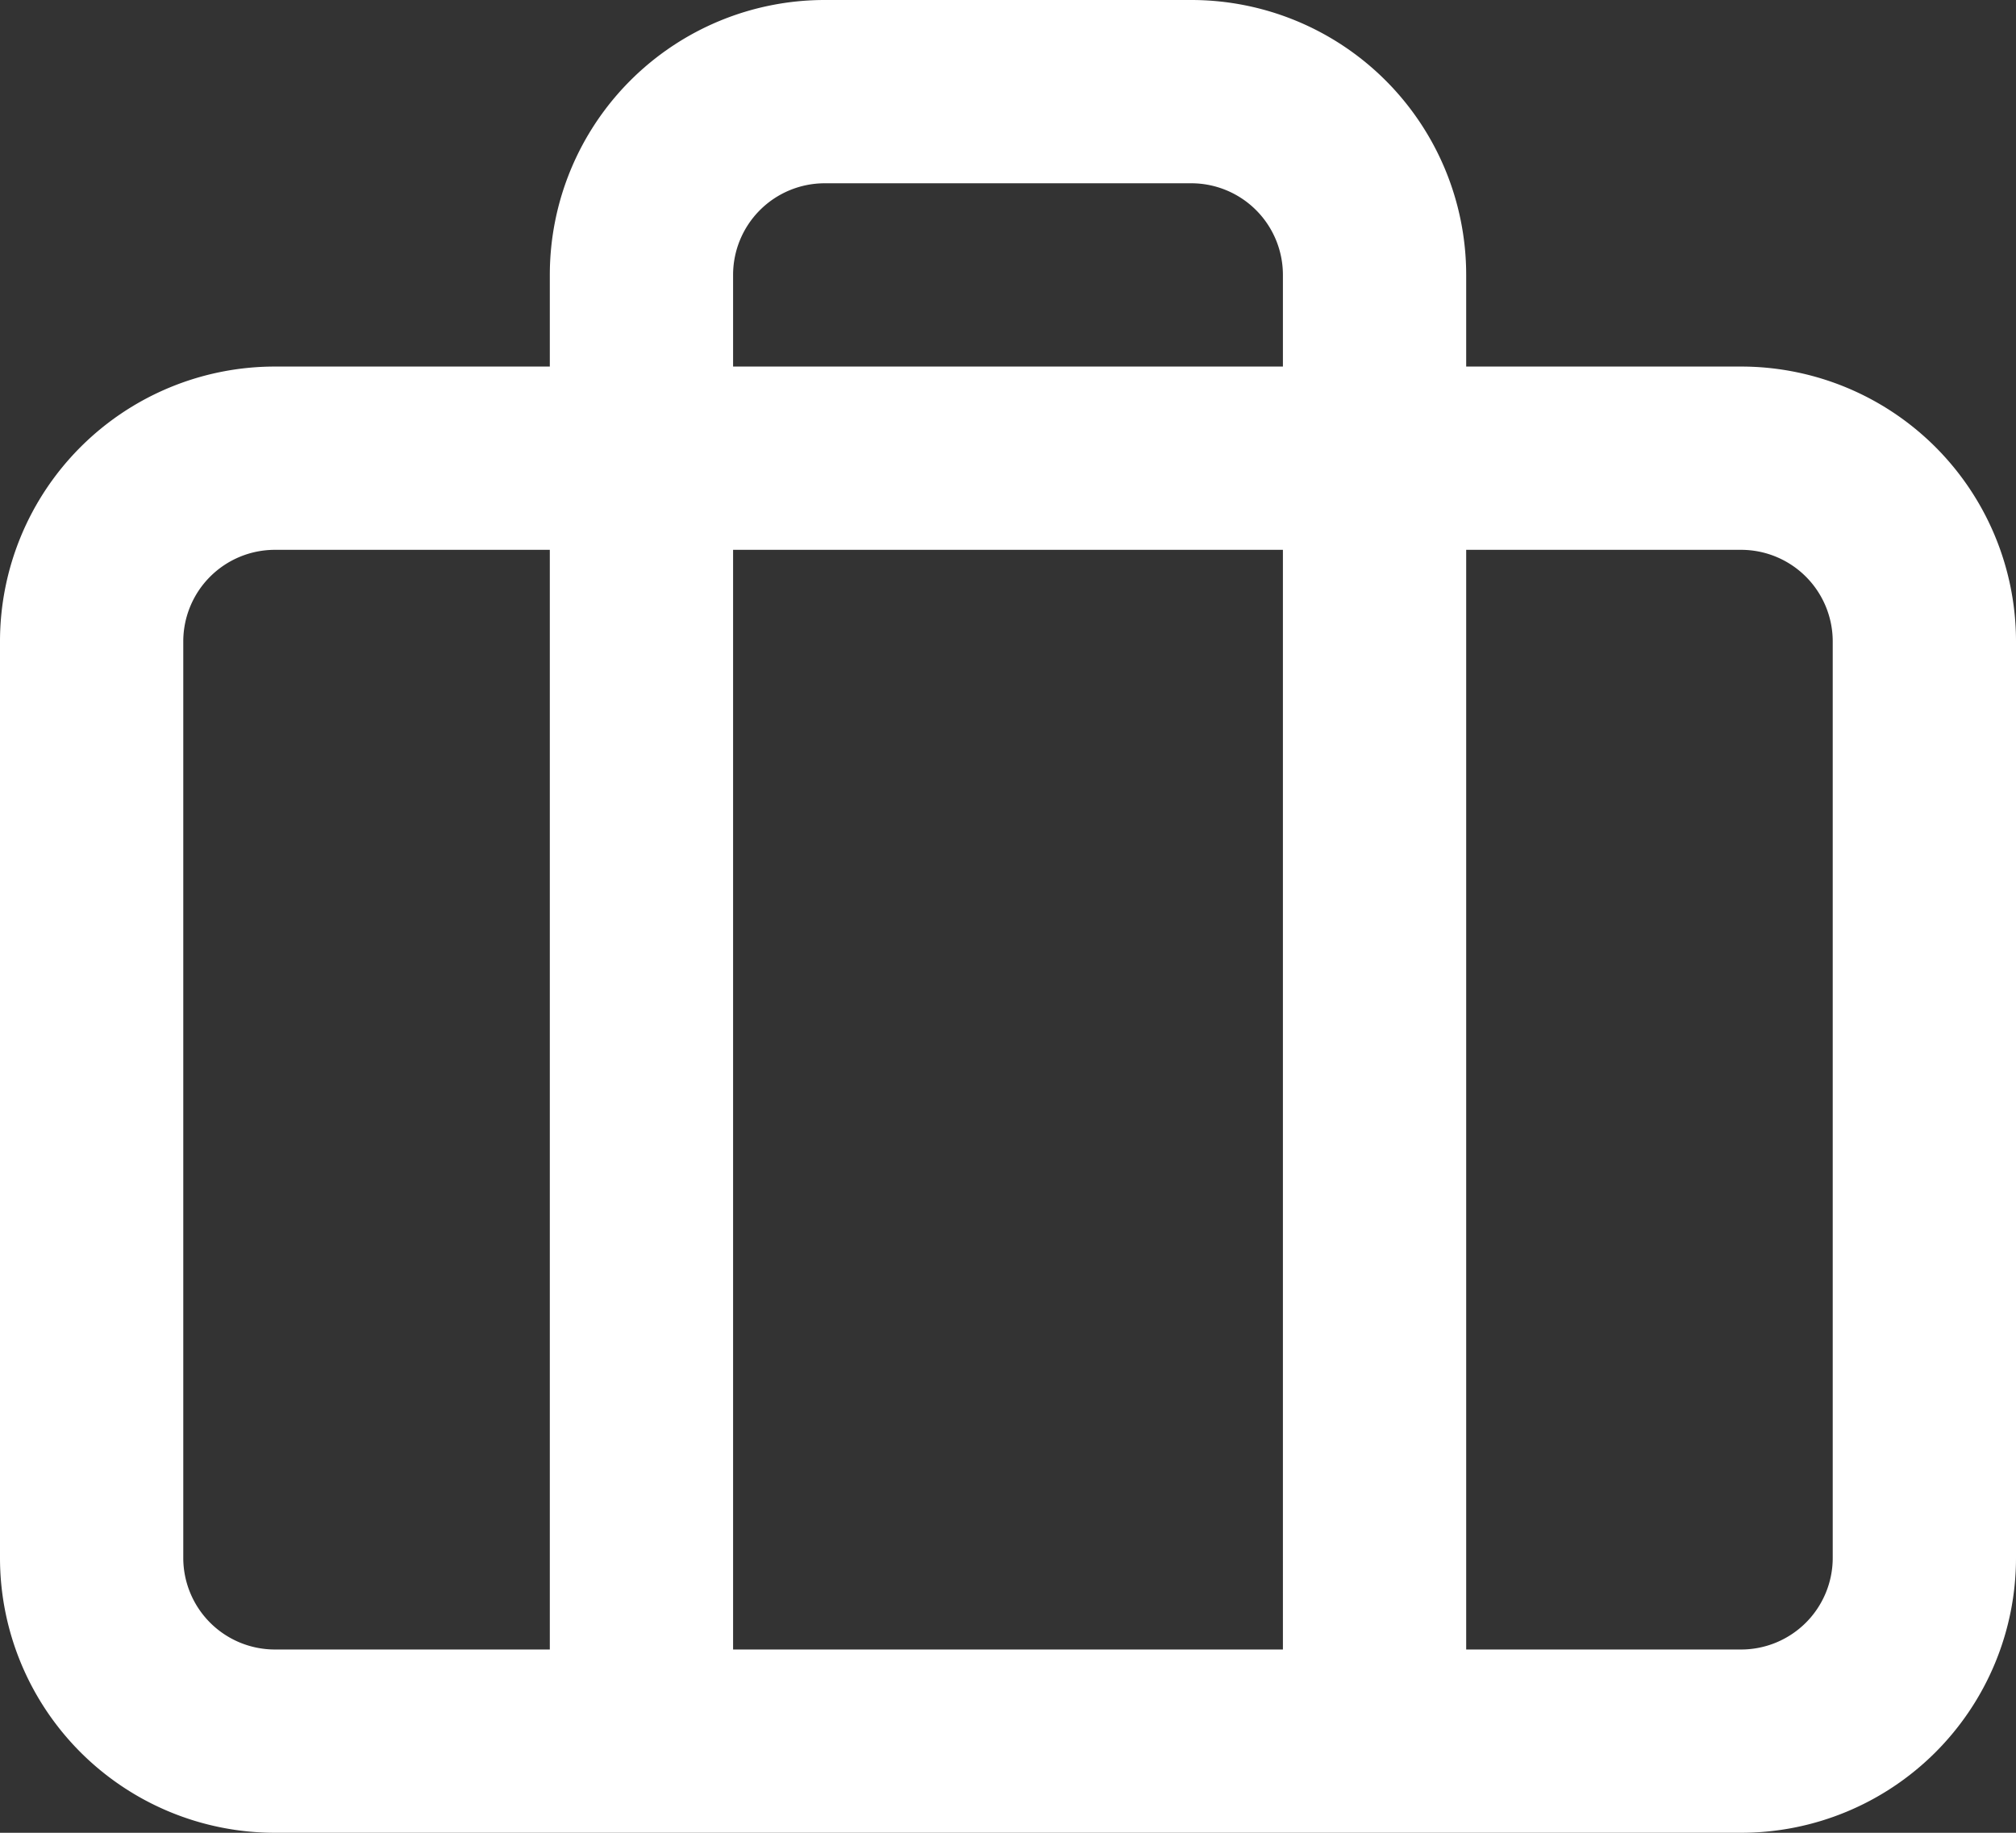 <svg xmlns="http://www.w3.org/2000/svg" width="22" height="20" viewBox="0 0 22 20">
  <rect x="0" y="0" width="22" height="20" fill="#333333" stroke="none"/>
  <defs>
    <style>
      .cls-1 {
        fill: #fff;
      }
    </style>
  </defs>
  <path id="briefcase" class="cls-1" d="M9,6V5a1,1,0,0,1,1-1h4a1,1,0,0,1,1,1V6ZM9,20V8h6V20ZM7,8V20H4a1,1,0,0,1-1-1V9A1,1,0,0,1,4,8ZM17,6V5a3,3,0,0,0-3-3H10A3,3,0,0,0,7,5V6H4A3,3,0,0,0,1,9V19a3,3,0,0,0,3,3H20a3,3,0,0,0,3-3V9a3,3,0,0,0-3-3Zm0,14V8h3a1,1,0,0,1,1,1V19a1,1,0,0,1-1,1Z" transform="translate(-1 -2)"/>
</svg>
